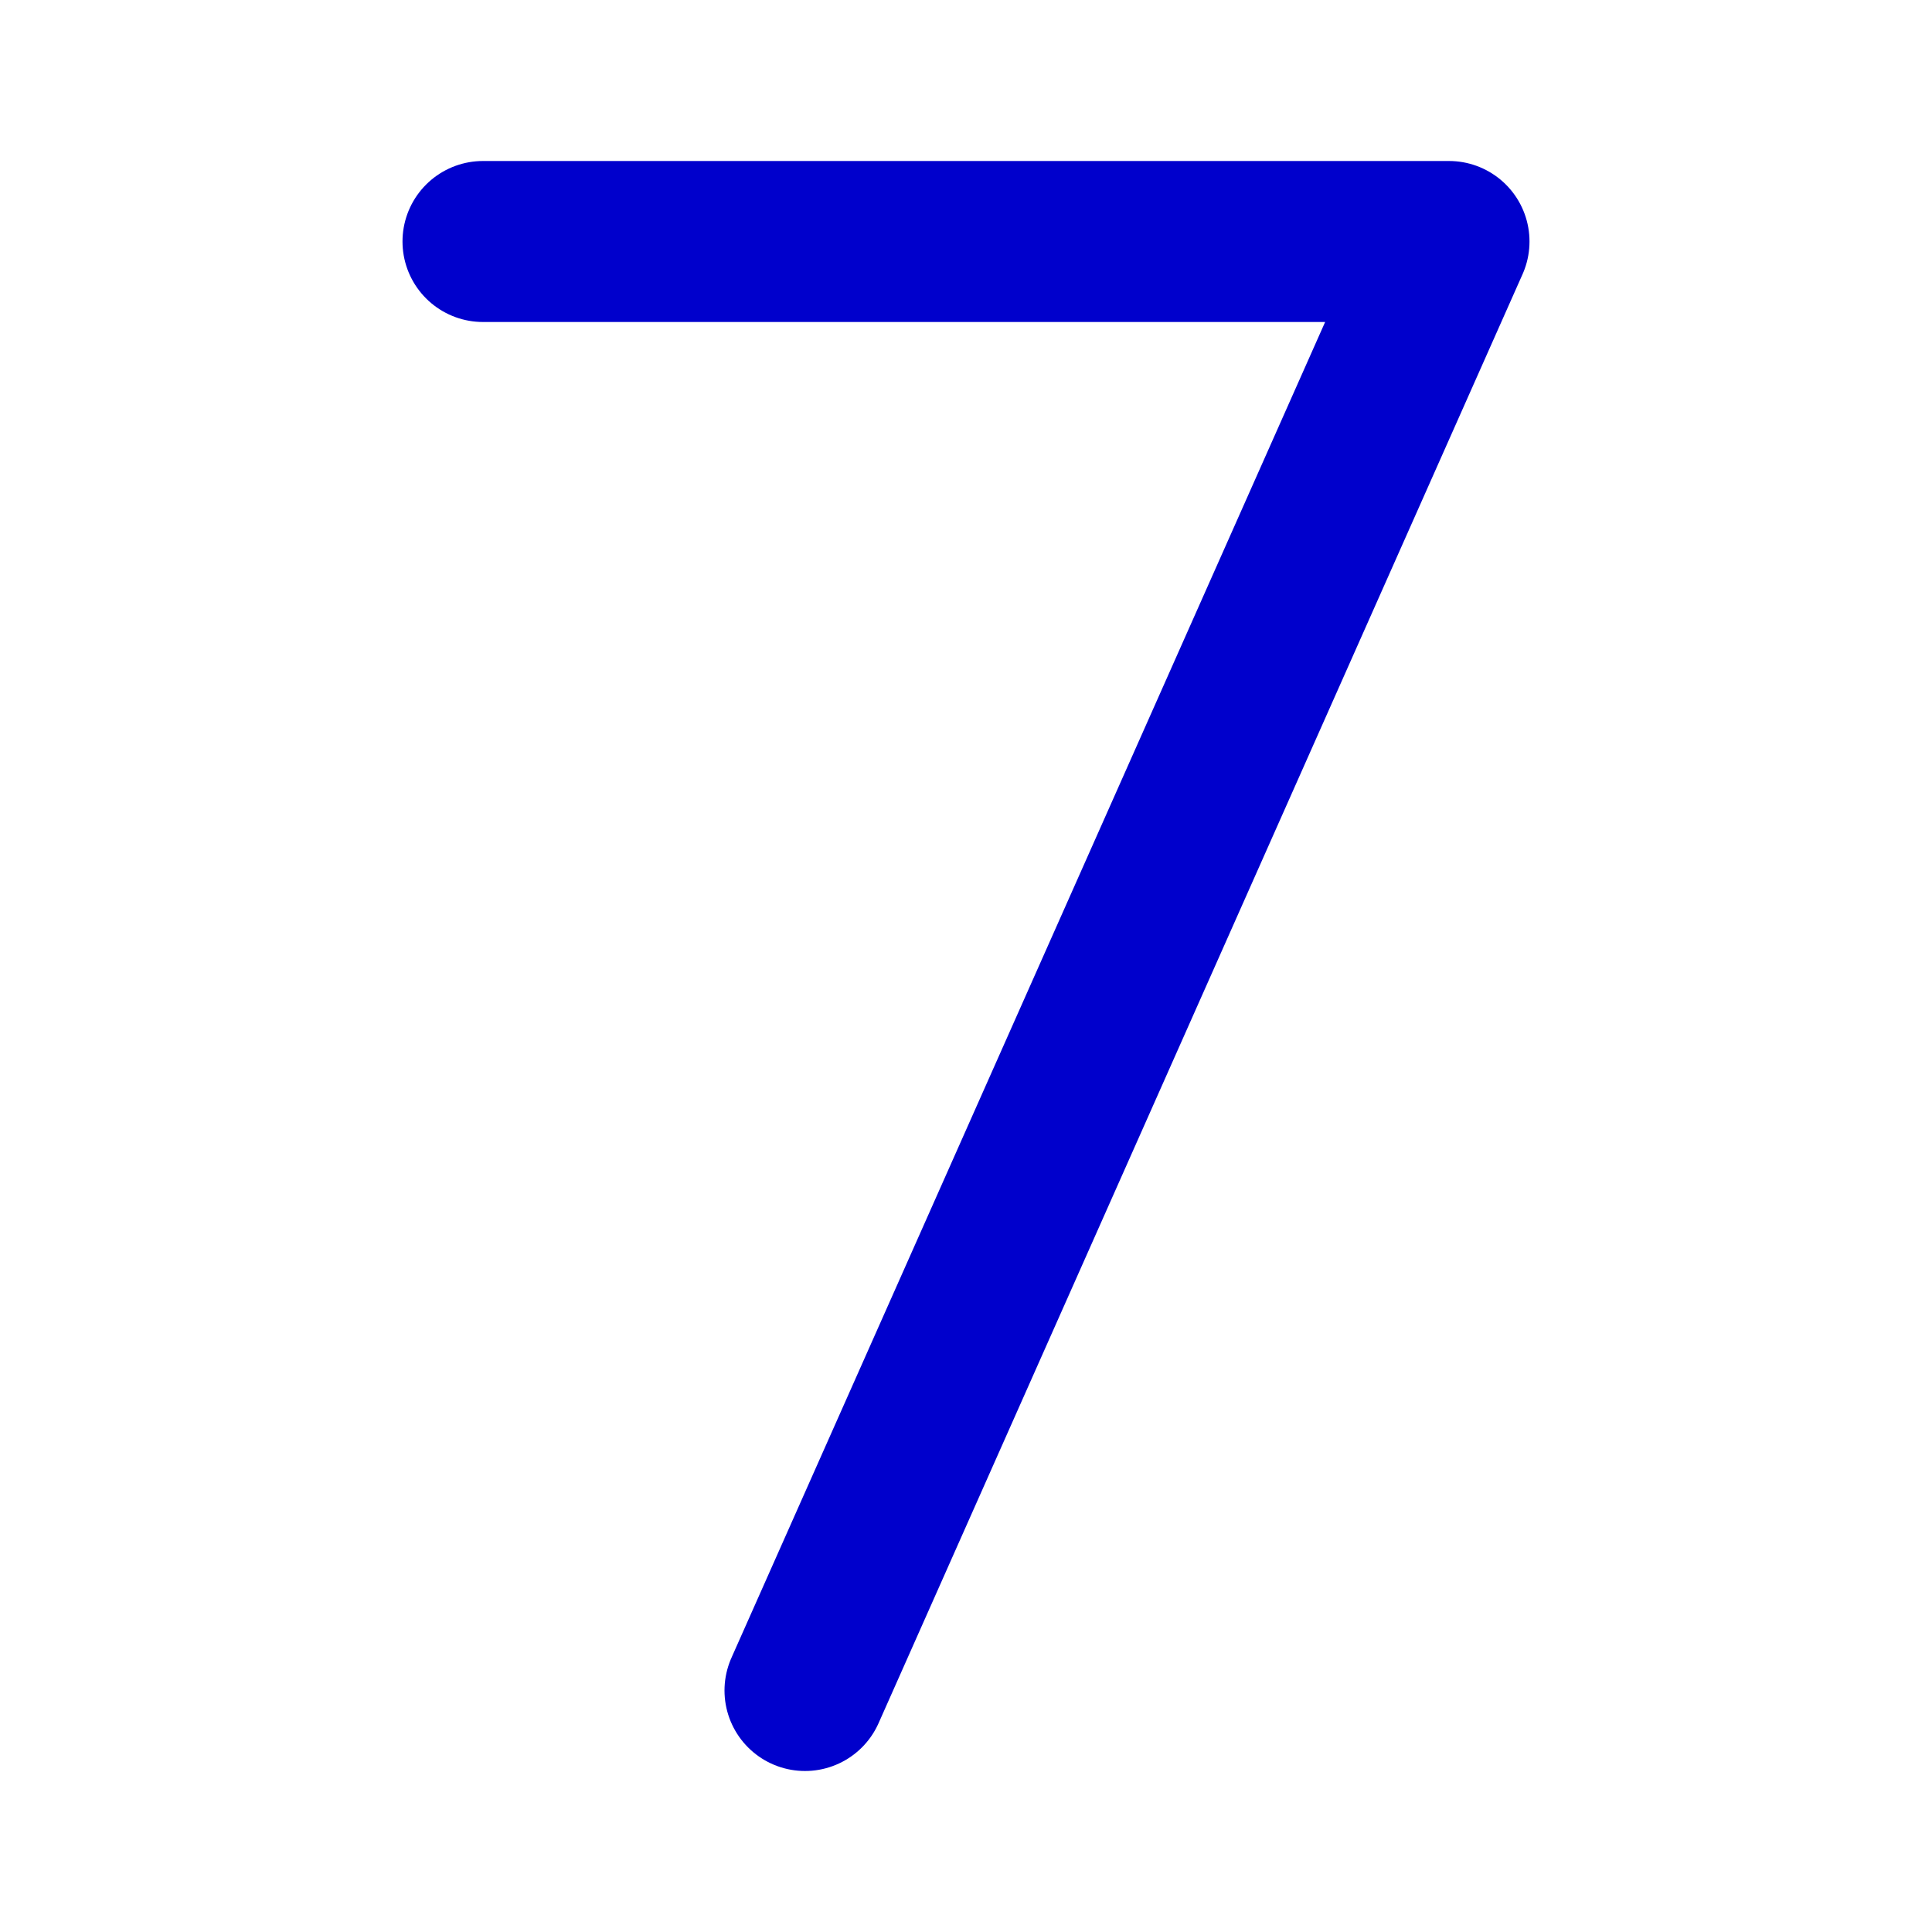<svg width="24" height="24" viewBox="0 0 24 24" fill="none" xmlns="http://www.w3.org/2000/svg">
<path d="M6 3H18L10 21" stroke="#0000CC" stroke-width="2" stroke-linecap="round" stroke-linejoin="round"/>
</svg>
